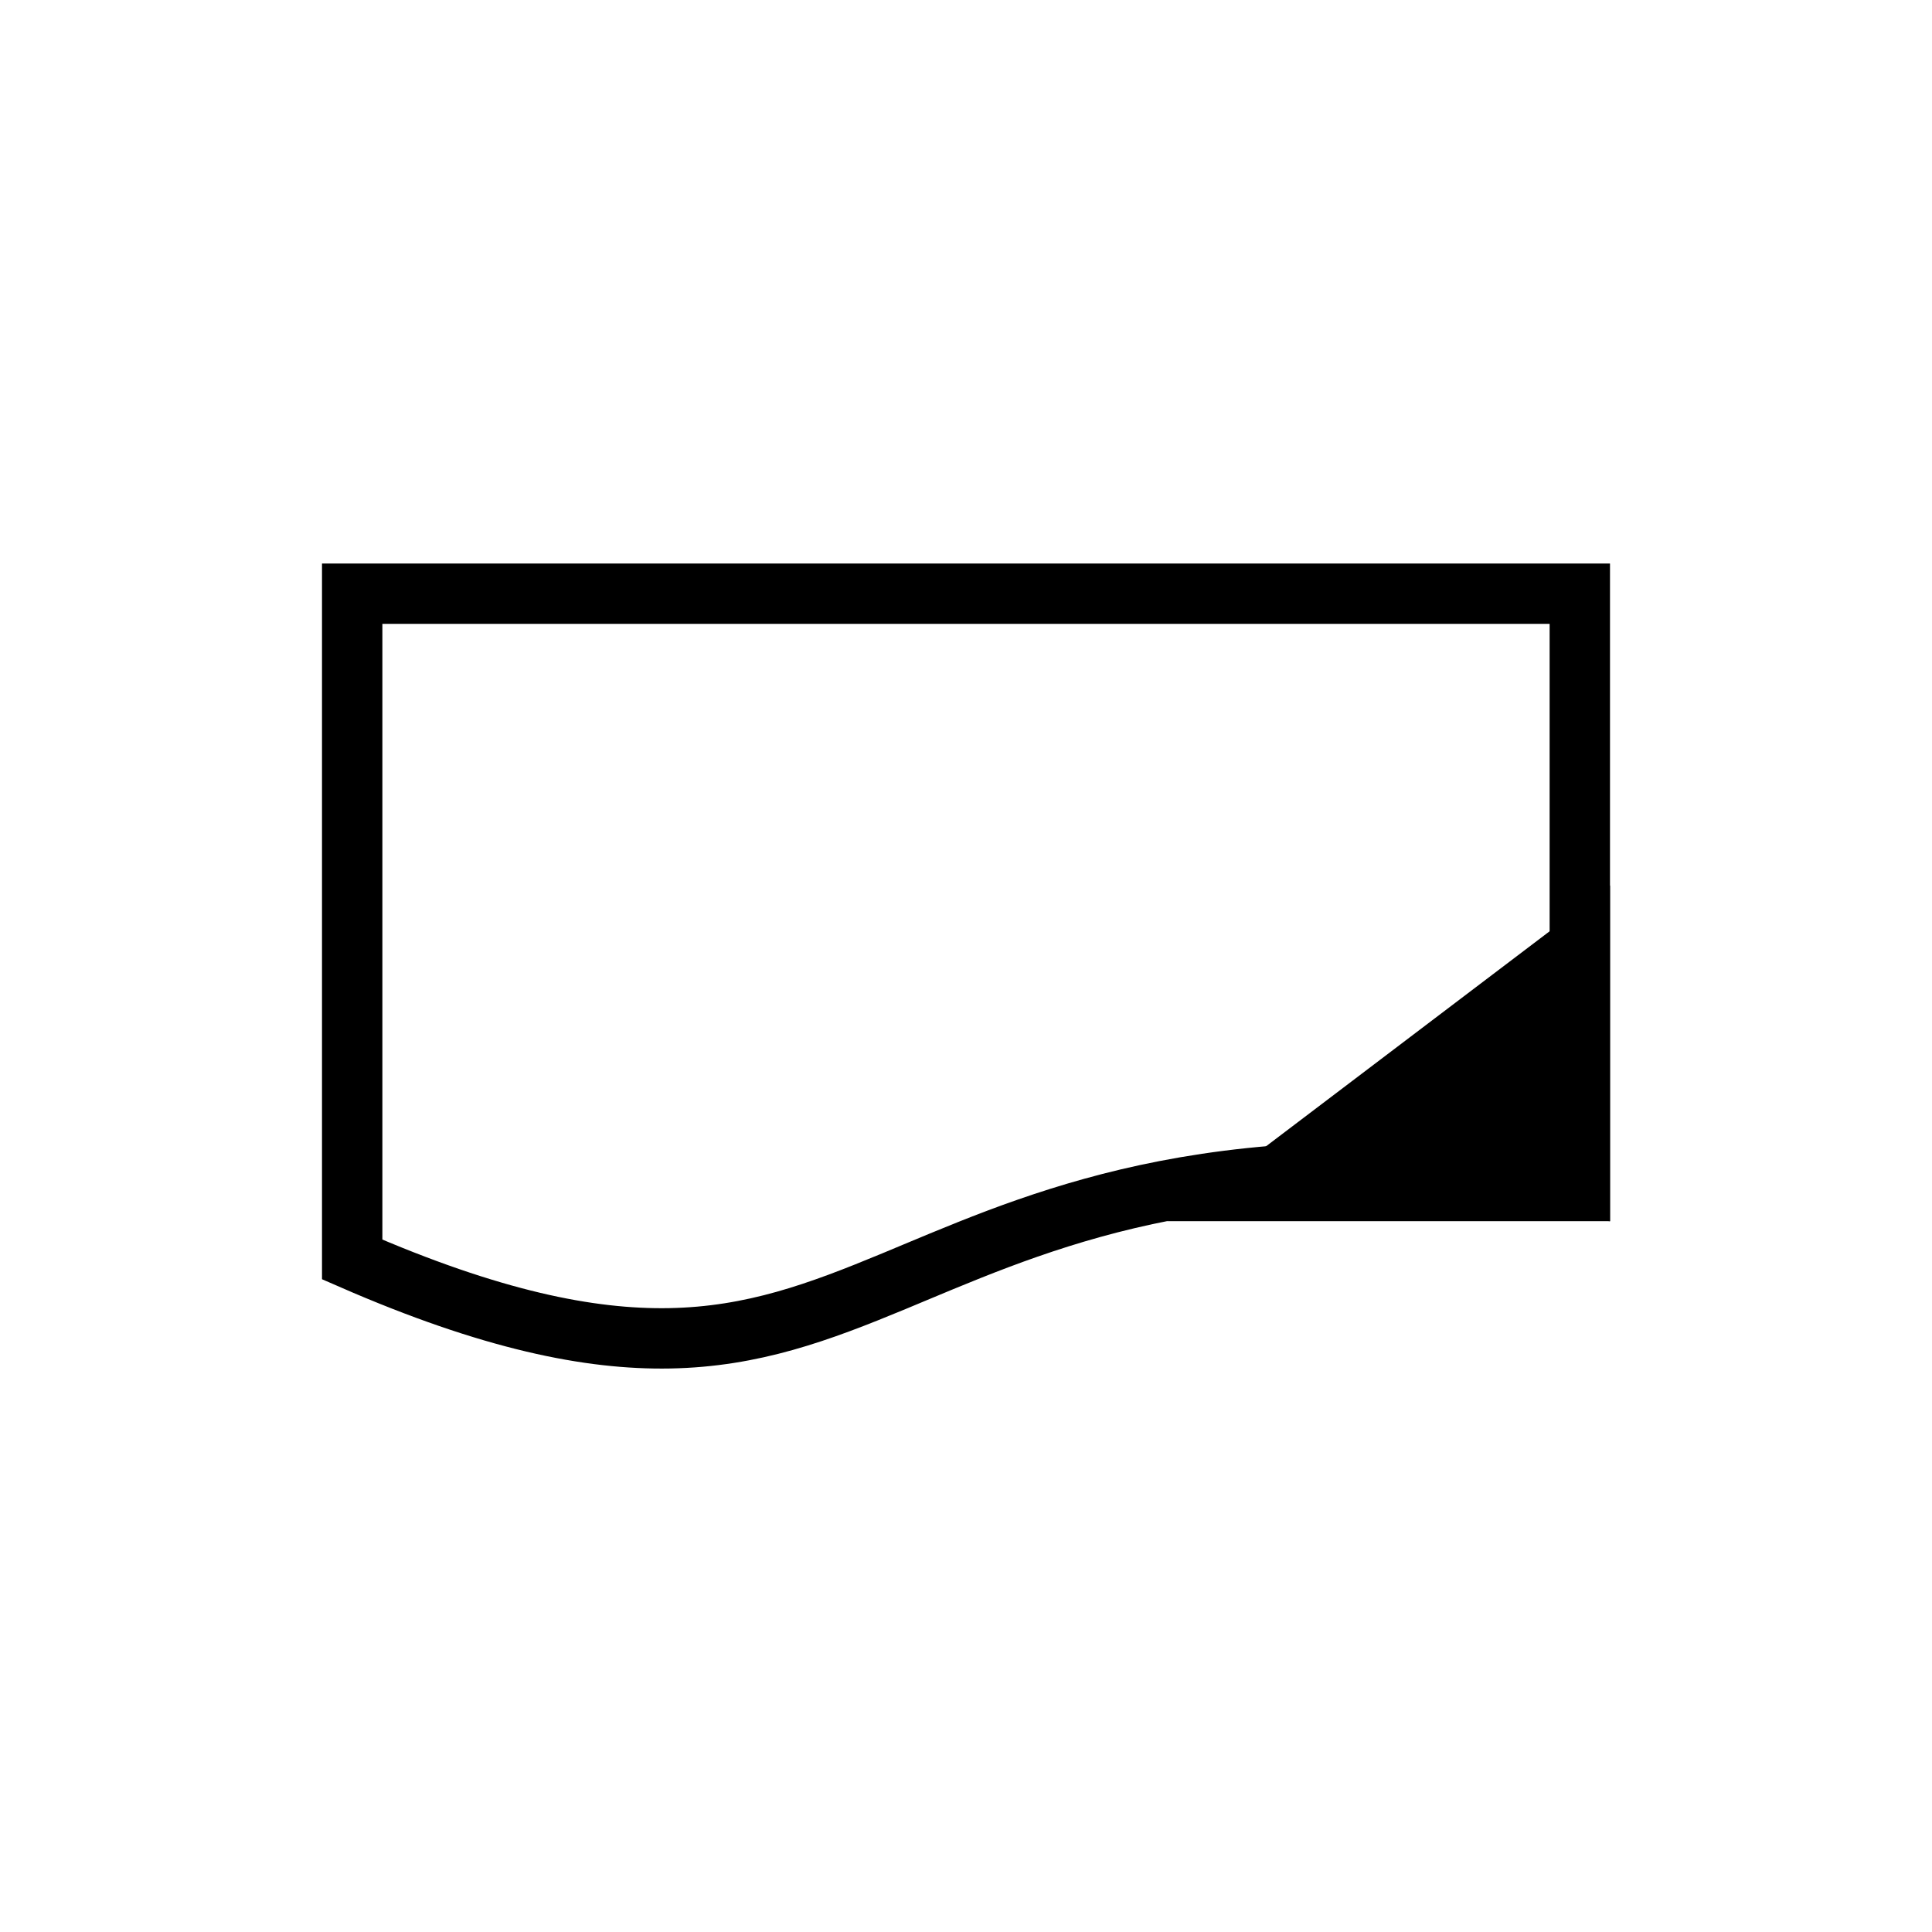 <svg style="display: inline-block;" width="48" height="48" viewBox="0 0 48 48" fill="none" xmlns="http://www.w3.org/2000/svg" class="h-12 w-12   dark:bg-white dark:text-primary-500  ">
<path d="M8.75 14.75H39.25V29.486C34.866 28.905 31.594 29.07 28.949 29.583C26.404 30.077 24.461 30.89 22.736 31.611C22.557 31.686 22.381 31.76 22.207 31.832C20.342 32.605 18.703 33.212 16.636 33.25C14.649 33.286 12.201 32.796 8.75 31.291V14.75Z" fill="none" stroke="currentColor" stroke-width="1.5"/>
<path d="M29 30.34L40 22V30.34H29Z" fill="currentColor"/>
</svg>